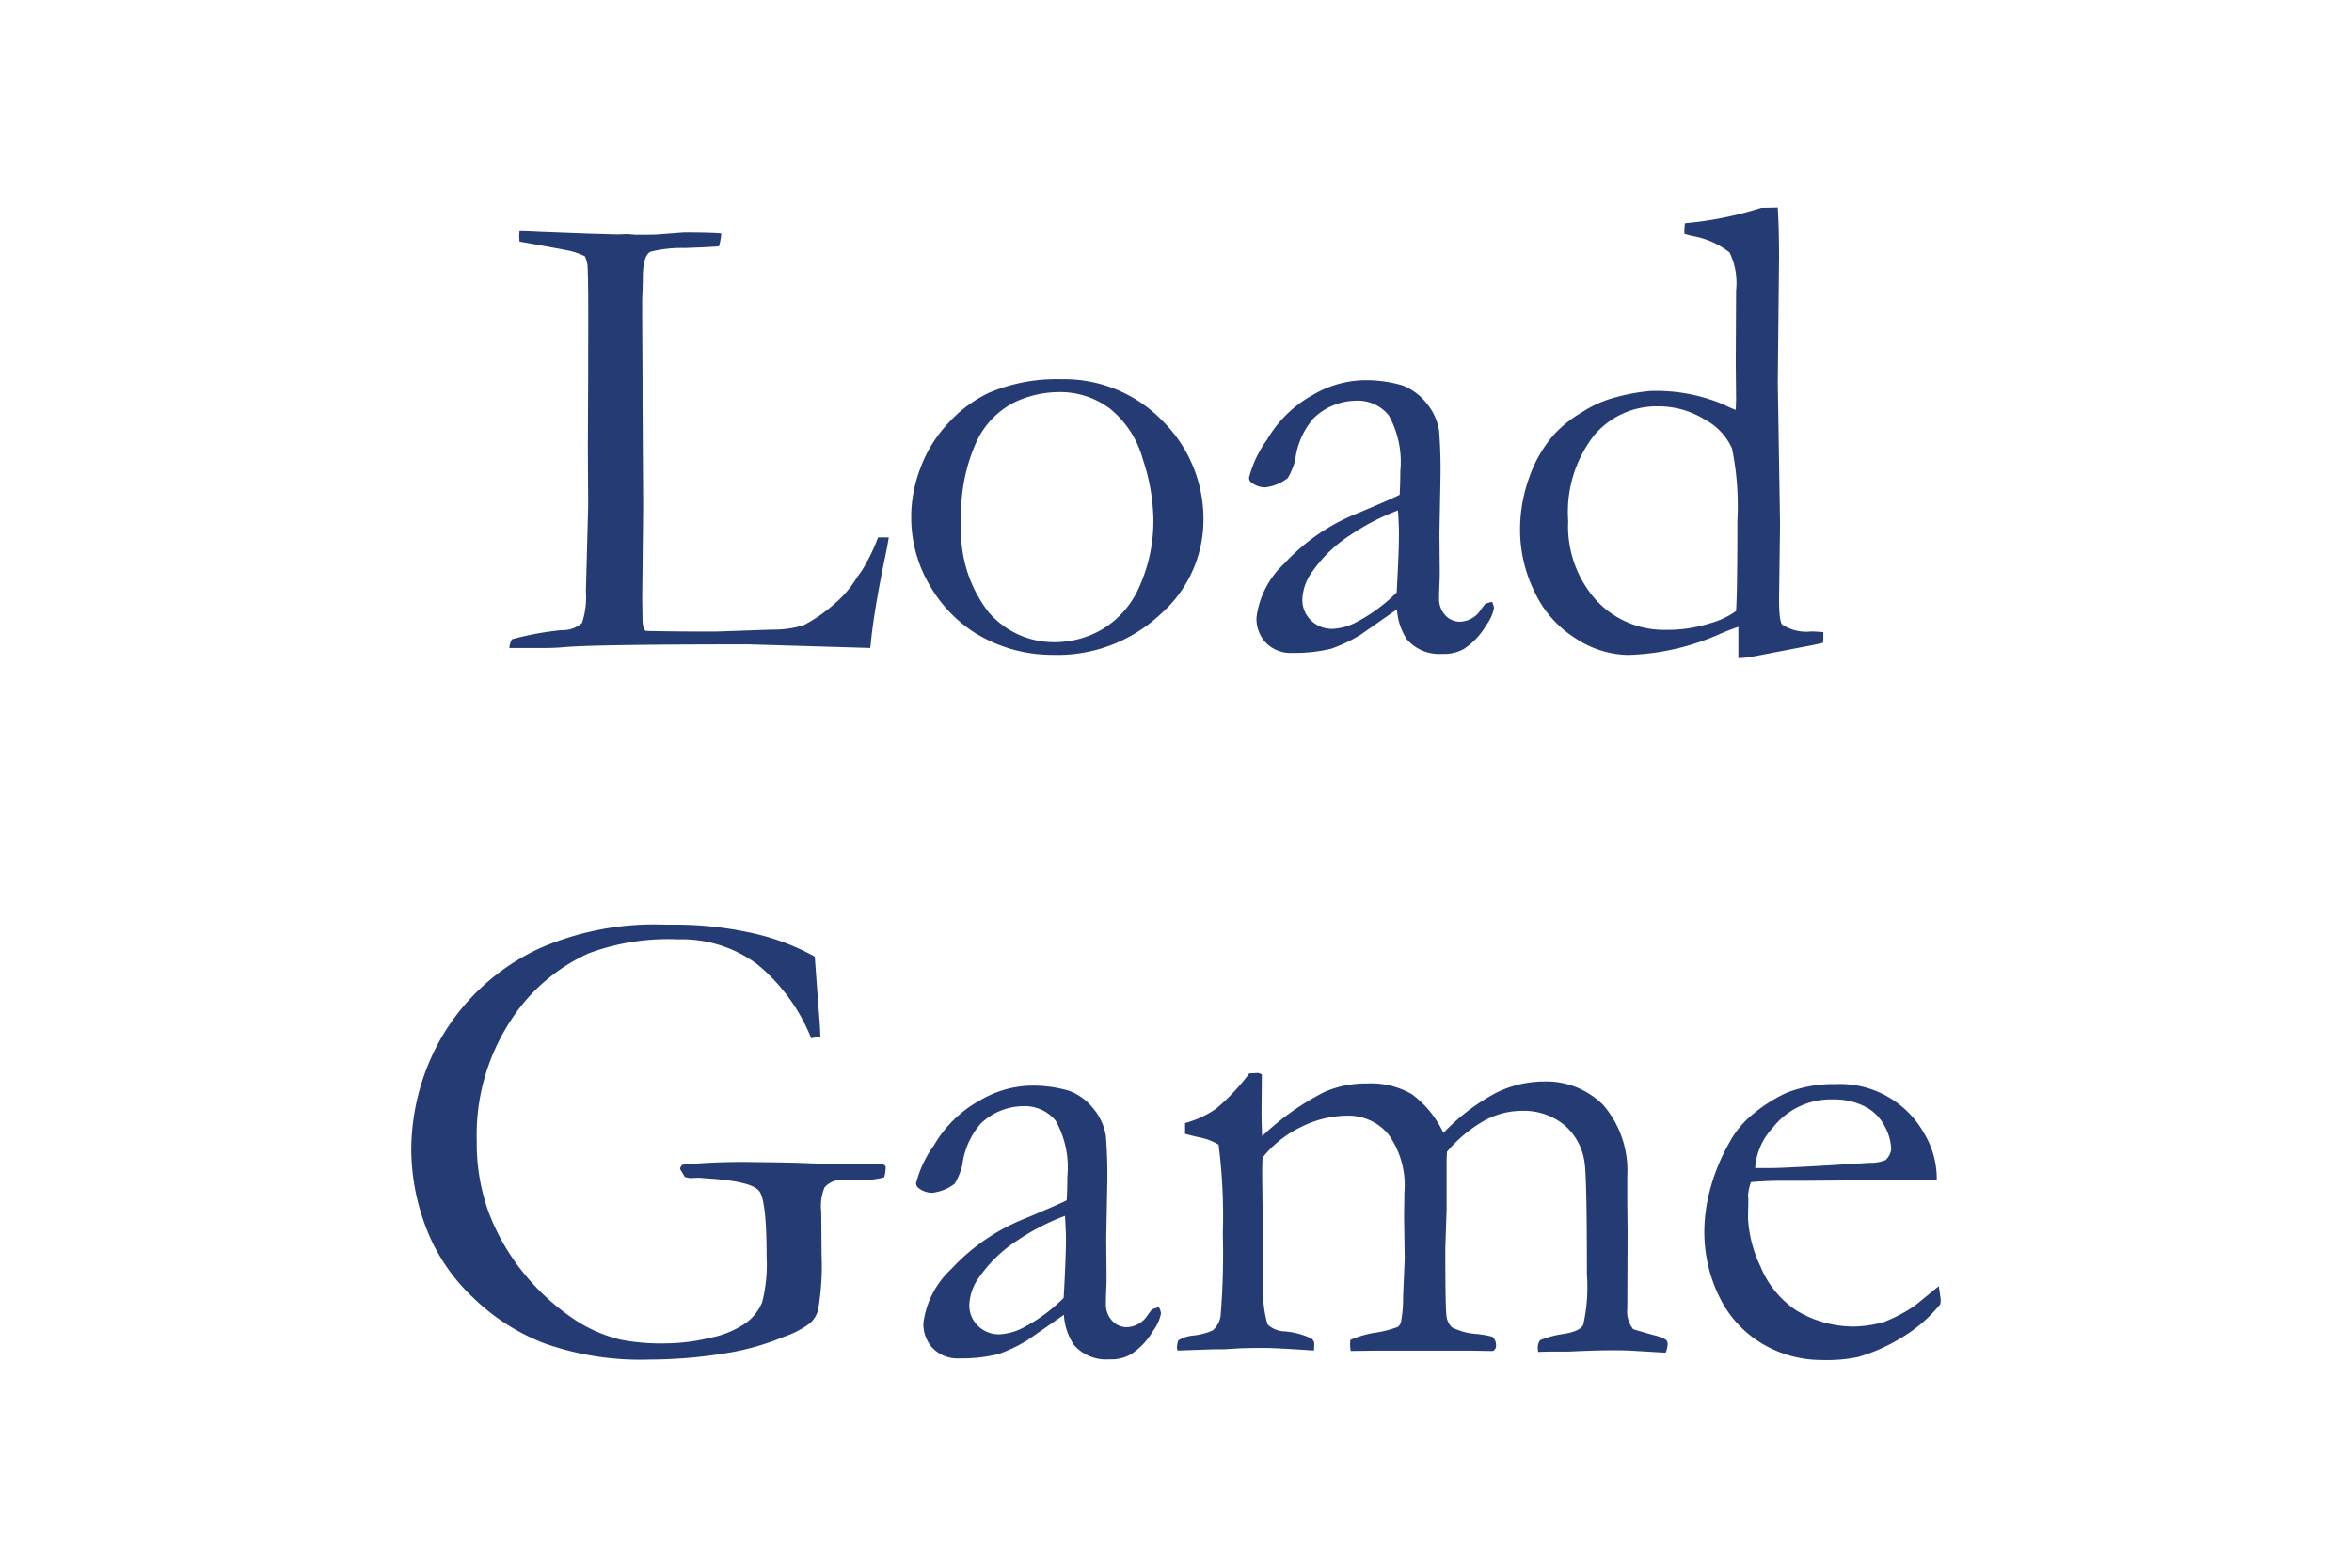 <?xml version="1.0" encoding="UTF-8" standalone="no"?>
<svg
   xmlns:dc="http://purl.org/dc/elements/1.1/"
   xmlns:cc="http://creativecommons.org/ns#"
   xmlns:rdf="http://www.w3.org/1999/02/22-rdf-syntax-ns#"
   xmlns:svg="http://www.w3.org/2000/svg"
   xmlns="http://www.w3.org/2000/svg"
   xmlns:sodipodi="http://sodipodi.sourceforge.net/DTD/sodipodi-0.dtd"
   xmlns:inkscape="http://www.inkscape.org/namespaces/inkscape"
   width="120"
   height="80"
   viewBox="0 0 120 80"
   version="1.1"
   id="svg3"
   sodipodi:docname="Load Game.svg"
   inkscape:version="1.0 (4035a4fb49, 2020-05-01)">
  <defs
     id="defs7" />
  <sodipodi:namedview
     inkscape:document-rotation="0"
     pagecolor="#ffffff"
     bordercolor="#666666"
     borderopacity="1"
     objecttolerance="10"
     gridtolerance="10"
     guidetolerance="10"
     inkscape:pageopacity="0"
     inkscape:pageshadow="2"
     inkscape:window-width="1842"
     inkscape:window-height="1051"
     id="namedview5"
     showgrid="false"
     inkscape:zoom="0.31133224"
     inkscape:cx="745.51692"
     inkscape:cy="200.24079"
     inkscape:window-x="69"
     inkscape:window-y="-9"
     inkscape:window-maximized="1"
     inkscape:current-layer="svg3" />
  <path
     style="fill:#253b73;fill-opacity:1"
     id="text2694"
     d="m 25.989,33.07 a 1.01,1.01 0 0 1 0.135,-0.449 15.206,15.206 0 0 1 2.523,-0.465 1.481,1.481 0 0 0 1.046,-0.366 4.139,4.139 0 0 0 0.2,-1.6 l 0.116,-4.386 -0.017,-2.974 0.017,-3.888 v -1.03 q 0.017,-3.506 -0.033,-4.37 a 1.921,1.921 0 0 0 -0.133,-0.465 3.894,3.894 0 0 0 -0.726,-0.266 q -0.292,-0.067 -2.61,-0.482 -0.017,-0.183 -0.017,-0.266 0,-0.1 0.017,-0.266 0.316,0 1.031,0.038 l 2.527,0.095 1.459,0.04 0.432,-0.017 q 0.083,0 0.482,0.033 0.981,0 1.131,-0.017 l 1.33,-0.1 q 1.347,0 1.9,0.05 a 2.97,2.97 0 0 1 -0.116,0.647 q -0.183,0.033 -1.727,0.091 a 6.5,6.5 0 0 0 -1.776,0.191 q -0.382,0.216 -0.382,1.328 0,0.266 -0.033,1.079 v 1 l 0.017,3.071 v 1.044 l 0.033,5.5 -0.05,4.682 0.017,1.029 q 0,0.5 0.166,0.614 0.415,0.017 2.44,0.033 h 1.129 l 2.872,-0.1 a 5.222,5.222 0 0 0 1.61,-0.224 7.688,7.688 0 0 0 1.61,-1.121 5.341,5.341 0 0 0 1.061,-1.233 q 0.083,-0.133 0.282,-0.4 a 9.441,9.441 0 0 0 0.847,-1.727 h 0.548 q -0.1,0.6 -0.216,1.129 -0.481,2.341 -0.664,3.9 -0.033,0.332 -0.066,0.614 l -6.209,-0.183 q -8,0 -9.5,0.149 -0.462,0.038 -0.976,0.038 z m 20.5,-6.773 a 7.017,7.017 0 0 1 0.473,-2.416 6.711,6.711 0 0 1 1.439,-2.311 6.673,6.673 0 0 1 2.042,-1.519 8.76,8.76 0 0 1 3.686,-0.7 6.971,6.971 0 0 1 5.188,2.131 7.041,7.041 0 0 1 2.083,5.113 6.4,6.4 0 0 1 -2.183,4.74 7.674,7.674 0 0 1 -5.52,2.083 7.513,7.513 0 0 1 -3.885,-1.079 6.983,6.983 0 0 1 -2.341,-2.407 6.8,6.8 0 0 1 -0.979,-3.636 z m 7.349,6.473 a 4.787,4.787 0 0 0 2.437,-0.68 4.718,4.718 0 0 0 1.87,-2.183 8.169,8.169 0 0 0 0.7,-3.478 10.155,10.155 0 0 0 -0.54,-3 5,5 0 0 0 -1.663,-2.565 4.227,4.227 0 0 0 -2.636,-0.855 5.406,5.406 0 0 0 -2.237,0.515 4.274,4.274 0 0 0 -1.929,1.976 8.865,8.865 0 0 0 -0.79,4.15 6.714,6.714 0 0 0 1.374,4.569 4.375,4.375 0 0 0 3.414,1.551 z m 22.286,-2.058 a 0.879,0.879 0 0 1 0.1,0.315 2.14,2.14 0 0 1 -0.4,0.88 3.574,3.574 0 0 1 -1.142,1.212 2.06,2.06 0 0 1 -1.1,0.249 2.181,2.181 0 0 1 -1.793,-0.73 3.11,3.11 0 0 1 -0.515,-1.544 l -1.855,1.295 a 7.641,7.641 0 0 1 -1.495,0.714 8,8 0 0 1 -1.991,0.216 1.773,1.773 0 0 1 -1.337,-0.507 1.8,1.8 0 0 1 -0.49,-1.3 4.54,4.54 0 0 1 1.406,-2.742 10.306,10.306 0 0 1 3.819,-2.607 q 1.7,-0.714 2.08,-0.913 0.033,-0.548 0.033,-1.2 a 4.874,4.874 0 0 0 -0.591,-2.855 2.029,2.029 0 0 0 -1.69,-0.747 3.166,3.166 0 0 0 -2.148,0.9 3.964,3.964 0 0 0 -0.933,2.122 3.518,3.518 0 0 1 -0.382,0.93 2.324,2.324 0 0 1 -1.145,0.47 1.108,1.108 0 0 1 -0.664,-0.216 0.327,0.327 0 0 1 -0.167,-0.267 5.725,5.725 0 0 1 0.921,-1.951 6.1,6.1 0 0 1 2.324,-2.274 5.34,5.34 0 0 1 2.449,-0.755 6.543,6.543 0 0 1 2.125,0.257 2.87,2.87 0 0 1 1.229,0.9 2.883,2.883 0 0 1 0.652,1.416 25.948,25.948 0 0 1 0.066,2.606 l -0.05,2.64 0.017,1.926 q 0,0.382 -0.017,0.647 -0.017,0.481 -0.017,0.714 a 1.225,1.225 0 0 0 0.315,0.88 1,1 0 0 0 0.747,0.332 1.3,1.3 0 0 0 1.079,-0.631 l 0.2,-0.266 a 1.547,1.547 0 0 1 0.36,-0.116 z m -4.865,-0.481 q 0.116,-2.108 0.116,-2.972 0,-0.448 -0.05,-1.212 a 11.442,11.442 0 0 0 -2.362,1.212 7.01,7.01 0 0 0 -1.983,1.876 2.556,2.556 0 0 0 -0.533,1.444 1.447,1.447 0 0 0 0.441,1.079 1.52,1.52 0 0 0 1.108,0.432 2.92,2.92 0 0 0 1.25,-0.365 8.347,8.347 0 0 0 2.015,-1.494 z m 17.3,-9.313 0.017,-0.481 -0.017,-1.942 0.017,-3.669 a 3.583,3.583 0 0 0 -0.332,-1.942 4.252,4.252 0 0 0 -1.942,-0.847 q -0.116,-0.033 -0.365,-0.1 v -0.183 a 2.236,2.236 0 0 1 0.033,-0.365 18.075,18.075 0 0 0 3.885,-0.78 l 0.847,-0.017 q 0.066,1.129 0.066,2.523 l -0.066,6.392 0.116,7.205 -0.05,3.835 q 0,1.179 0.166,1.328 a 2.237,2.237 0 0 0 1.461,0.349 q 0.232,0 0.631,0.033 v 0.3 a 2.014,2.014 0 0 1 -0.017,0.249 q -0.515,0.116 -1.062,0.216 l -2.407,0.463 a 4.853,4.853 0 0 1 -0.847,0.1 v -1.594 q -0.282,0.083 -0.88,0.332 a 12.329,12.329 0 0 1 -4.765,1.1 5.013,5.013 0 0 1 -2.673,-0.855 5.59,5.59 0 0 1 -2.091,-2.387 7.162,7.162 0 0 1 -0.73,-3.121 7.817,7.817 0 0 1 0.481,-2.731 6.6,6.6 0 0 1 1.262,-2.167 6.121,6.121 0 0 1 1.411,-1.121 5.833,5.833 0 0 1 1.511,-0.706 10.029,10.029 0 0 1 1.976,-0.382 8.853,8.853 0 0 1 3.686,0.664 q 0.443,0.217 0.68,0.3 z m 0.017,10.26 q 0.066,-1.112 0.066,-4.582 a 14.79,14.79 0 0 0 -0.273,-3.71 3.088,3.088 0 0 0 -1.364,-1.461 4.49,4.49 0 0 0 -2.447,-0.689 4.169,4.169 0 0 0 -3.225,1.478 6.356,6.356 0 0 0 -1.323,4.366 5.649,5.649 0 0 0 1.431,4.051 4.707,4.707 0 0 0 3.564,1.509 7.111,7.111 0 0 0 2.233,-0.332 4.08,4.08 0 0 0 1.339,-0.631 z m -47.006,17.638 0.183,2.523 q 0.1,1.146 0.1,1.561 l -0.465,0.083 a 9.407,9.407 0 0 0 -2.764,-3.785 6.464,6.464 0 0 0 -4.042,-1.262 11.629,11.629 0 0 0 -4.549,0.714 9.288,9.288 0 0 0 -4.034,3.52 10.617,10.617 0 0 0 -1.675,6.042 10.328,10.328 0 0 0 0.614,3.669 11.134,11.134 0 0 0 1.735,3.03 11.815,11.815 0 0 0 2.648,2.432 7.377,7.377 0 0 0 2.371,1.027 10.979,10.979 0 0 0 2.324,0.183 9.809,9.809 0 0 0 2.208,-0.283 4.8,4.8 0 0 0 1.826,-0.755 2.45,2.45 0 0 0 0.838,-1.071 7.813,7.813 0 0 0 0.224,-2.324 q 0,-2.872 -0.382,-3.345 -0.382,-0.473 -2.407,-0.623 l -0.664,-0.05 -0.448,0.017 q -0.1,-0.017 -0.266,-0.05 l -0.249,-0.415 a 0.377,0.377 0 0 1 0.116,-0.216 32.017,32.017 0 0 1 3.752,-0.133 q 0.647,0 2.108,0.033 l 1.71,0.066 1.544,-0.017 q 0.448,0 1.079,0.033 a 0.237,0.237 0 0 1 0.149,0.058 0.23,0.23 0 0 1 0.033,0.141 1.72,1.72 0 0 1 -0.083,0.465 5.547,5.547 0 0 1 -1.079,0.149 l -1.079,-0.017 a 1.109,1.109 0 0 0 -0.88,0.382 2.531,2.531 0 0 0 -0.166,1.245 l 0.017,2.175 a 13.215,13.215 0 0 1 -0.183,2.855 1.381,1.381 0 0 1 -0.415,0.656 4.751,4.751 0 0 1 -1.328,0.689 12.881,12.881 0 0 1 -2.623,0.78 24.658,24.658 0 0 1 -4.233,0.382 14.7,14.7 0 0 1 -5.387,-0.838 10.81,10.81 0 0 1 -3.619,-2.333 9.55,9.55 0 0 1 -2.167,-3.021 11.3,11.3 0 0 1 -0.979,-4.565 11.632,11.632 0 0 1 1.541,-5.682 11.28,11.28 0 0 1 4.956,-4.524 14.531,14.531 0 0 1 6.541,-1.229 18.128,18.128 0 0 1 4.673,0.5 11.9,11.9 0 0 1 2.876,1.128 z m 17.564,17.896 a 0.879,0.879 0 0 1 0.1,0.315 2.14,2.14 0 0 1 -0.4,0.88 3.574,3.574 0 0 1 -1.146,1.212 2.06,2.06 0 0 1 -1.1,0.249 2.181,2.181 0 0 1 -1.793,-0.73 3.11,3.11 0 0 1 -0.515,-1.544 l -1.856,1.295 a 7.641,7.641 0 0 1 -1.494,0.714 8.005,8.005 0 0 1 -1.992,0.216 1.773,1.773 0 0 1 -1.336,-0.506 1.8,1.8 0 0 1 -0.49,-1.3 4.54,4.54 0 0 1 1.412,-2.743 10.306,10.306 0 0 1 3.819,-2.606 q 1.7,-0.714 2.08,-0.913 0.033,-0.548 0.033,-1.2 a 4.874,4.874 0 0 0 -0.591,-2.855 2.029,2.029 0 0 0 -1.69,-0.747 3.166,3.166 0 0 0 -2.148,0.9 3.964,3.964 0 0 0 -0.933,2.125 3.518,3.518 0 0 1 -0.382,0.93 2.324,2.324 0 0 1 -1.146,0.465 1.108,1.108 0 0 1 -0.664,-0.216 0.327,0.327 0 0 1 -0.166,-0.266 5.725,5.725 0 0 1 0.921,-1.951 6.1,6.1 0 0 1 2.324,-2.274 5.34,5.34 0 0 1 2.443,-0.755 6.544,6.544 0 0 1 2.125,0.257 2.87,2.87 0 0 1 1.229,0.9 2.883,2.883 0 0 1 0.646,1.416 25.948,25.948 0 0 1 0.066,2.606 l -0.05,2.64 0.017,1.926 q 0,0.382 -0.017,0.647 -0.017,0.481 -0.017,0.714 a 1.225,1.225 0 0 0 0.315,0.88 1,1 0 0 0 0.747,0.332 1.3,1.3 0 0 0 1.079,-0.631 l 0.2,-0.266 a 1.547,1.547 0 0 1 0.37,-0.116 z m -4.865,-0.481 q 0.116,-2.108 0.116,-2.972 0,-0.448 -0.05,-1.212 a 11.442,11.442 0 0 0 -2.365,1.212 7.01,7.01 0 0 0 -1.982,1.876 2.556,2.556 0 0 0 -0.533,1.444 1.447,1.447 0 0 0 0.441,1.079 1.52,1.52 0 0 0 1.108,0.432 2.92,2.92 0 0 0 1.25,-0.365 8.347,8.347 0 0 0 2.016,-1.494 z m 5.845,2.175 a 1.715,1.715 0 0 1 0.73,-0.249 3.273,3.273 0 0 0 1.029,-0.266 1.229,1.229 0 0 0 0.4,-0.714 38.684,38.684 0 0 0 0.116,-4.2 29,29 0 0 0 -0.216,-4.565 3.016,3.016 0 0 0 -0.946,-0.365 q -0.183,-0.033 -0.764,-0.183 v -0.556 a 5,5 0 0 0 1.592,-0.738 10.878,10.878 0 0 0 1.692,-1.8 h 0.1 q 0.1,0 0.317,-0.017 a 0.424,0.424 0 0 1 0.217,0.083 l -0.017,1.899 q 0,0.581 0.033,1.245 a 13.169,13.169 0 0 1 3.182,-2.258 5.244,5.244 0 0 1 2.171,-0.432 4.163,4.163 0 0 1 2.287,0.548 5.235,5.235 0 0 1 1.607,1.976 10.571,10.571 0 0 1 2.68,-2.044 5.545,5.545 0 0 1 2.432,-0.581 4.1,4.1 0 0 1 3.055,1.213 5.129,5.129 0 0 1 1.213,3.609 v 1.38 l 0.017,1.513 -0.017,3.89 a 1.436,1.436 0 0 0 0.3,1.031 q 0.133,0.05 1.013,0.3 a 2.394,2.394 0 0 1 0.647,0.233 0.286,0.286 0 0 1 0.1,0.233 1.2,1.2 0 0 1 -0.1,0.432 h -0.116 l -1.673,-0.1 q -0.3,-0.017 -0.944,-0.017 -0.795,0 -2.219,0.066 h -0.845 q -0.182,0 -0.712,0.017 a 2.434,2.434 0 0 1 -0.017,-0.266 0.7,0.7 0 0 1 0.116,-0.332 5.087,5.087 0 0 1 1.229,-0.324 q 0.78,-0.125 0.971,-0.449 a 8.763,8.763 0 0 0 0.191,-2.585 q 0,-4.9 -0.116,-5.686 a 3.054,3.054 0 0 0 -1.057,-1.954 3.275,3.275 0 0 0 -2.155,-0.707 3.986,3.986 0 0 0 -1.947,0.523 7.064,7.064 0 0 0 -1.866,1.568 l -0.017,0.4 v 2.54 l -0.066,1.976 q 0,3.021 0.058,3.437 a 0.934,0.934 0 0 0 0.282,0.606 3.254,3.254 0 0 0 1.3,0.34 7.476,7.476 0 0 1 0.747,0.133 0.535,0.535 0 0 1 0.2,0.432 0.312,0.312 0 0 1 -0.149,0.3 h -0.282 l -0.83,-0.017 h -4.826 l -1.328,0.017 a 3.09,3.09 0 0 1 -0.033,-0.365 l 0.017,-0.2 a 5.145,5.145 0 0 1 1.361,-0.382 5.831,5.831 0 0 0 1.063,-0.282 0.506,0.506 0 0 0 0.149,-0.216 6.4,6.4 0 0 0 0.116,-1.328 l 0.083,-1.926 -0.033,-2.175 0.017,-1.212 a 4.435,4.435 0 0 0 -0.829,-2.985 2.665,2.665 0 0 0 -2.087,-0.938 5.32,5.32 0 0 0 -2.36,0.581 5.642,5.642 0 0 0 -1.963,1.562 q -0.017,0.465 -0.017,0.847 l 0.066,5.578 a 5.812,5.812 0 0 0 0.208,2.083 1.3,1.3 0 0 0 0.855,0.357 3.768,3.768 0 0 1 1.378,0.365 0.335,0.335 0 0 1 0.149,0.3 q 0,0.133 -0.017,0.315 -1.9,-0.133 -2.546,-0.133 -0.666,0 -1.2,0.017 l -0.832,0.05 h -0.514 l -1.863,0.066 a 0.728,0.728 0 0 1 -0.033,-0.192 1.687,1.687 0 0 1 0.066,-0.322 z m 38.7,-8.2 -6.657,0.049 h -1.264 q -0.764,0 -1.561,0.069 a 2.927,2.927 0 0 0 -0.149,0.681 l 0.017,0.166 v 0.166 l -0.017,0.813 a 6.477,6.477 0 0 0 0.639,2.482 4.933,4.933 0 0 0 1.826,2.238 5.628,5.628 0 0 0 2.963,0.822 6.11,6.11 0 0 0 1.511,-0.232 7.647,7.647 0 0 0 1.594,-0.847 l 1.2,-0.979 0.1,0.664 a 2.014,2.014 0 0 1 -0.017,0.249 7.293,7.293 0 0 1 -1.893,1.66 9.016,9.016 0 0 1 -2.324,1.046 8.106,8.106 0 0 1 -1.859,0.149 5.95,5.95 0 0 1 -2.324,-0.481 5.659,5.659 0 0 1 -2.669,-2.351 7.5,7.5 0 0 1 -0.971,-3.926 8.421,8.421 0 0 1 0.274,-1.876 9.864,9.864 0 0 1 0.988,-2.44 4.782,4.782 0 0 1 1.179,-1.444 7.8,7.8 0 0 1 1.742,-1.114 6.5,6.5 0 0 1 2.507,-0.448 4.922,4.922 0 0 1 4.507,2.49 4.507,4.507 0 0 1 0.656,2.158 z m -9.264,-0.6 h 0.78 q 0.847,0 5.047,-0.266 a 2.1,2.1 0 0 0 0.813,-0.133 0.885,0.885 0 0 0 0.3,-0.564 2.647,2.647 0 0 0 -0.332,-1.17 2.288,2.288 0 0 0 -1.021,-1.013 3.435,3.435 0 0 0 -1.6,-0.357 3.764,3.764 0 0 0 -3.088,1.444 3.339,3.339 0 0 0 -0.901,2.06 z" />
</svg>
